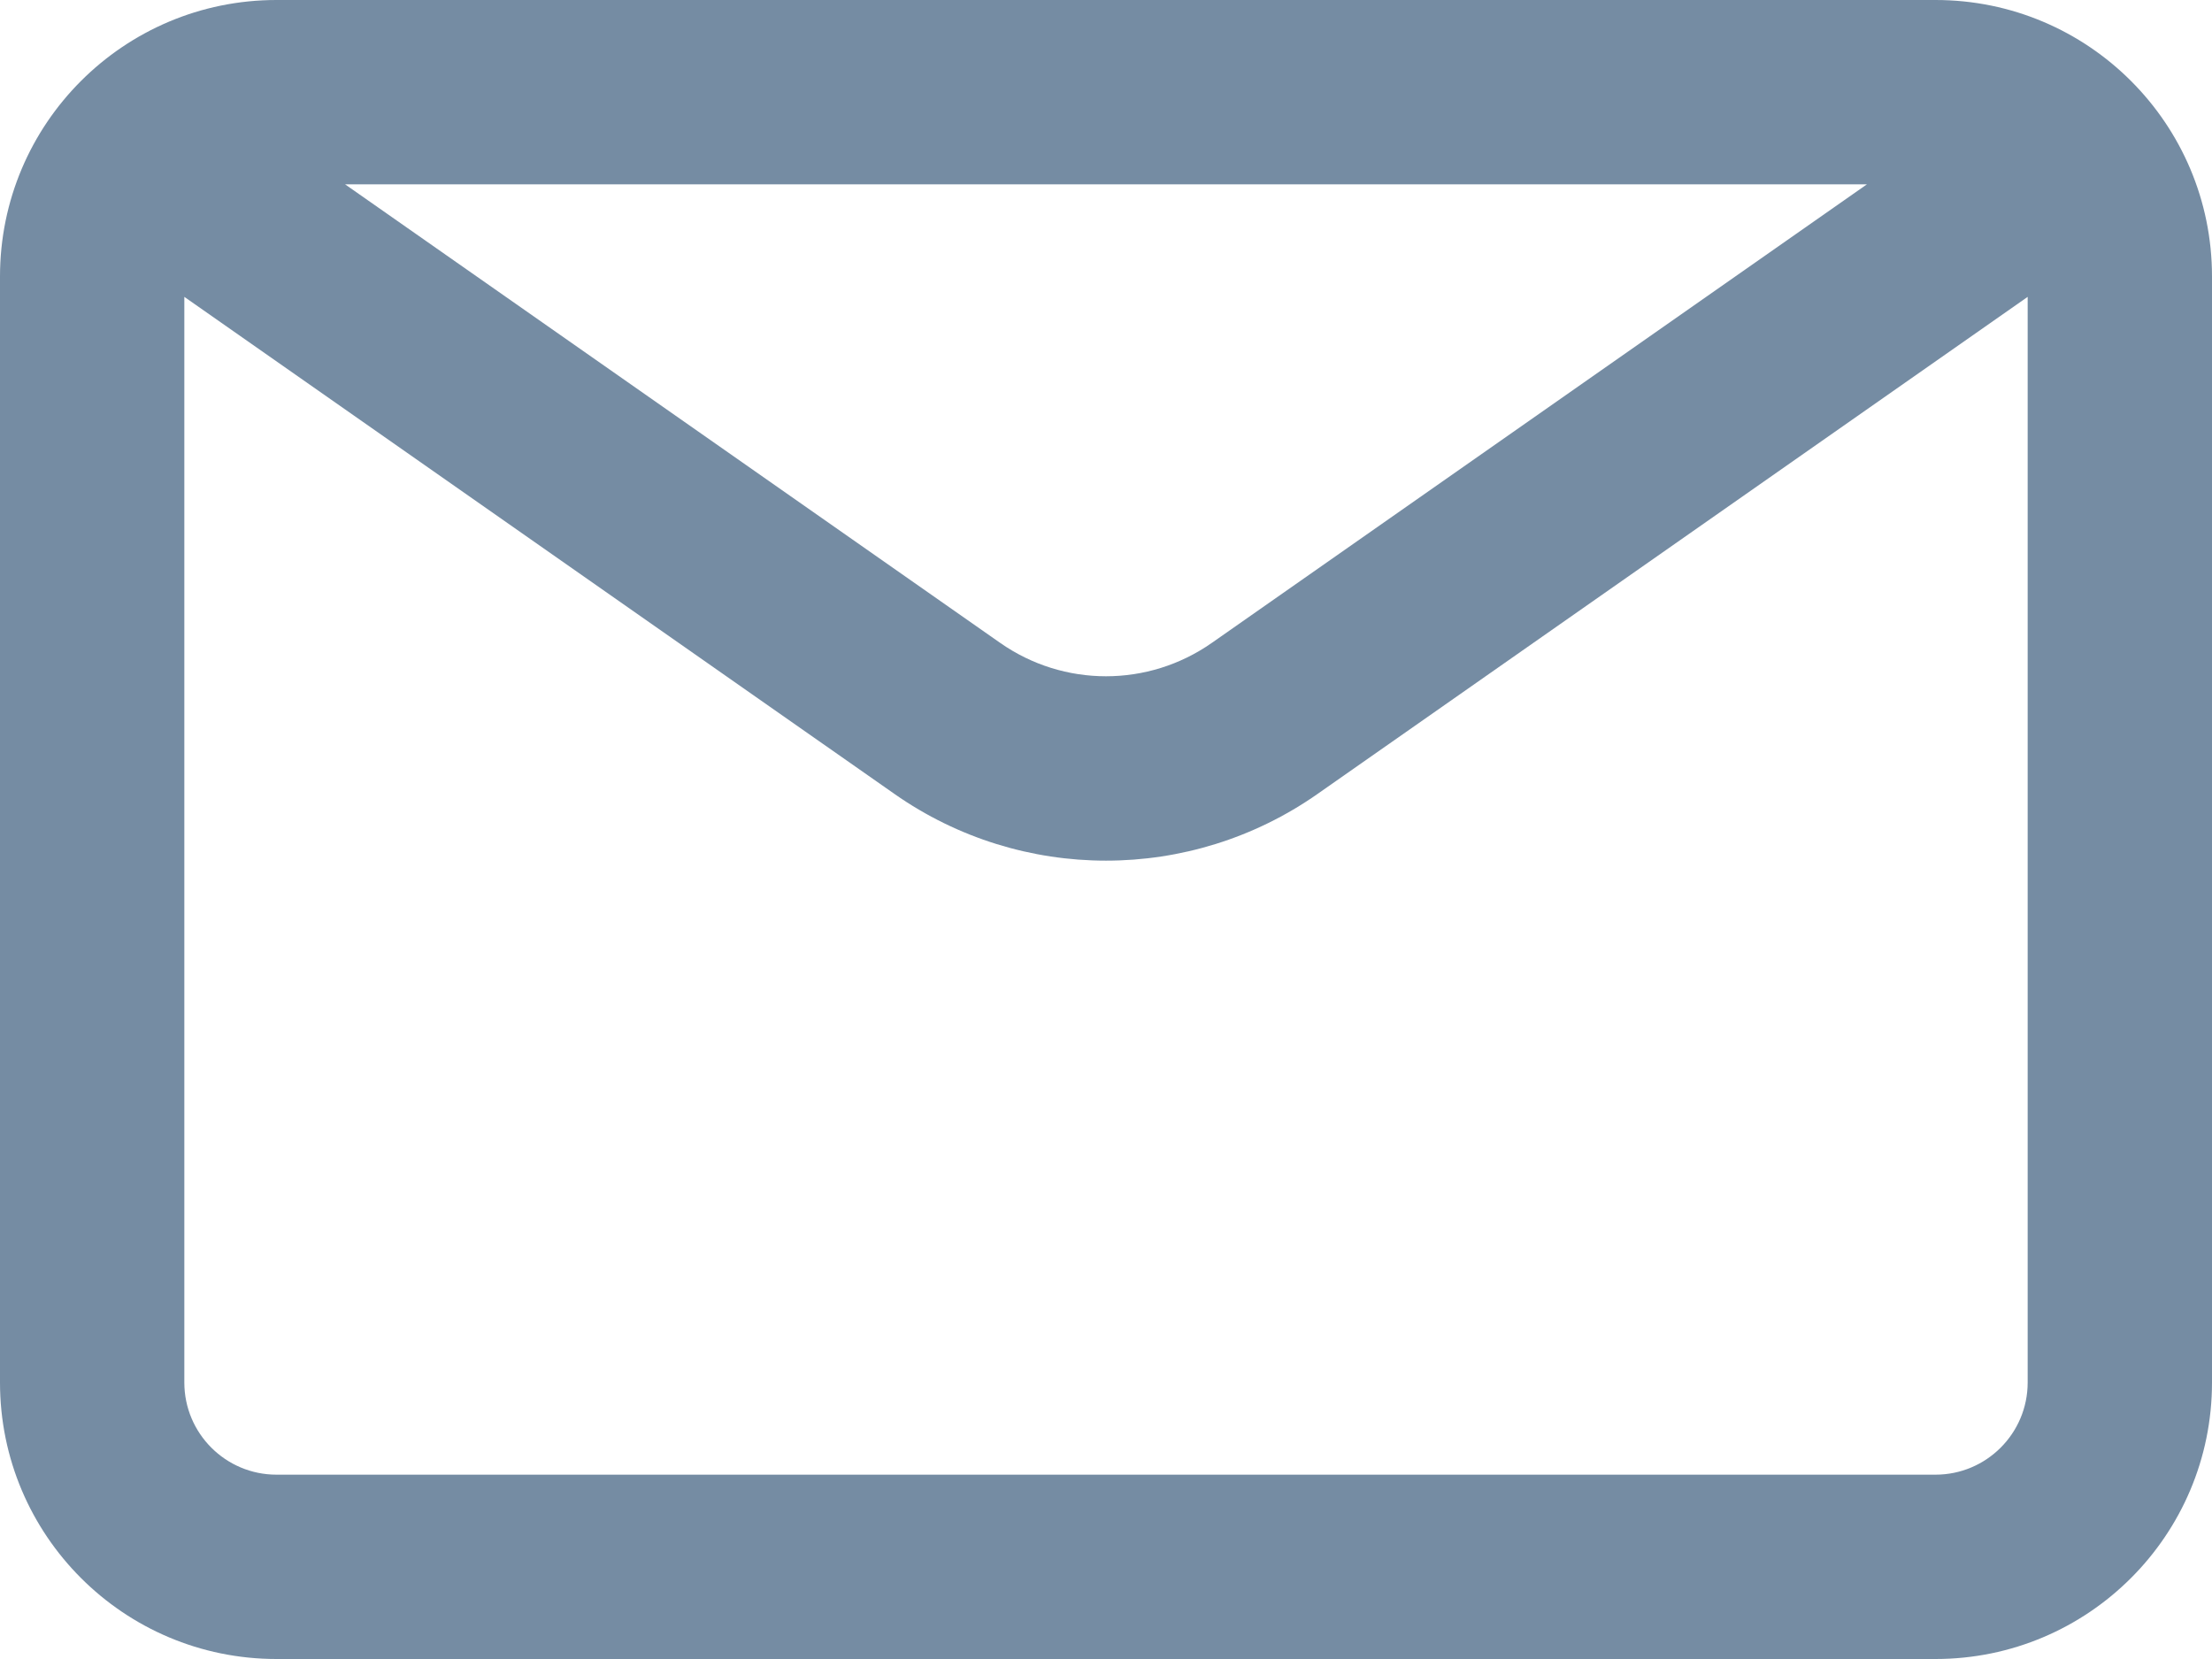 <svg id="meteor-icon-kit__regular-envelope" viewBox="0 0 24 18" fill="none" xmlns="http://www.w3.org/2000/svg"><path fill-rule="evenodd" clip-rule="evenodd" d="M3.744 2L10.853 6.976C11.542 7.458 12.458 7.458 13.147 6.976L20.256 2H3.744zM22 3.221L14.294 8.615C12.917 9.579 11.083 9.579 9.706 8.615L2 3.221V15C2 15.552 2.448 16 3 16H21C21.552 16 22 15.552 22 15V3.221zM3 0H21C22.657 0 24 1.343 24 3V15C24 16.657 22.657 18 21 18H3C1.343 18 0 16.657 0 15V3C0 1.343 1.343 0 3 0z" fill="#758CA3"/></svg>
